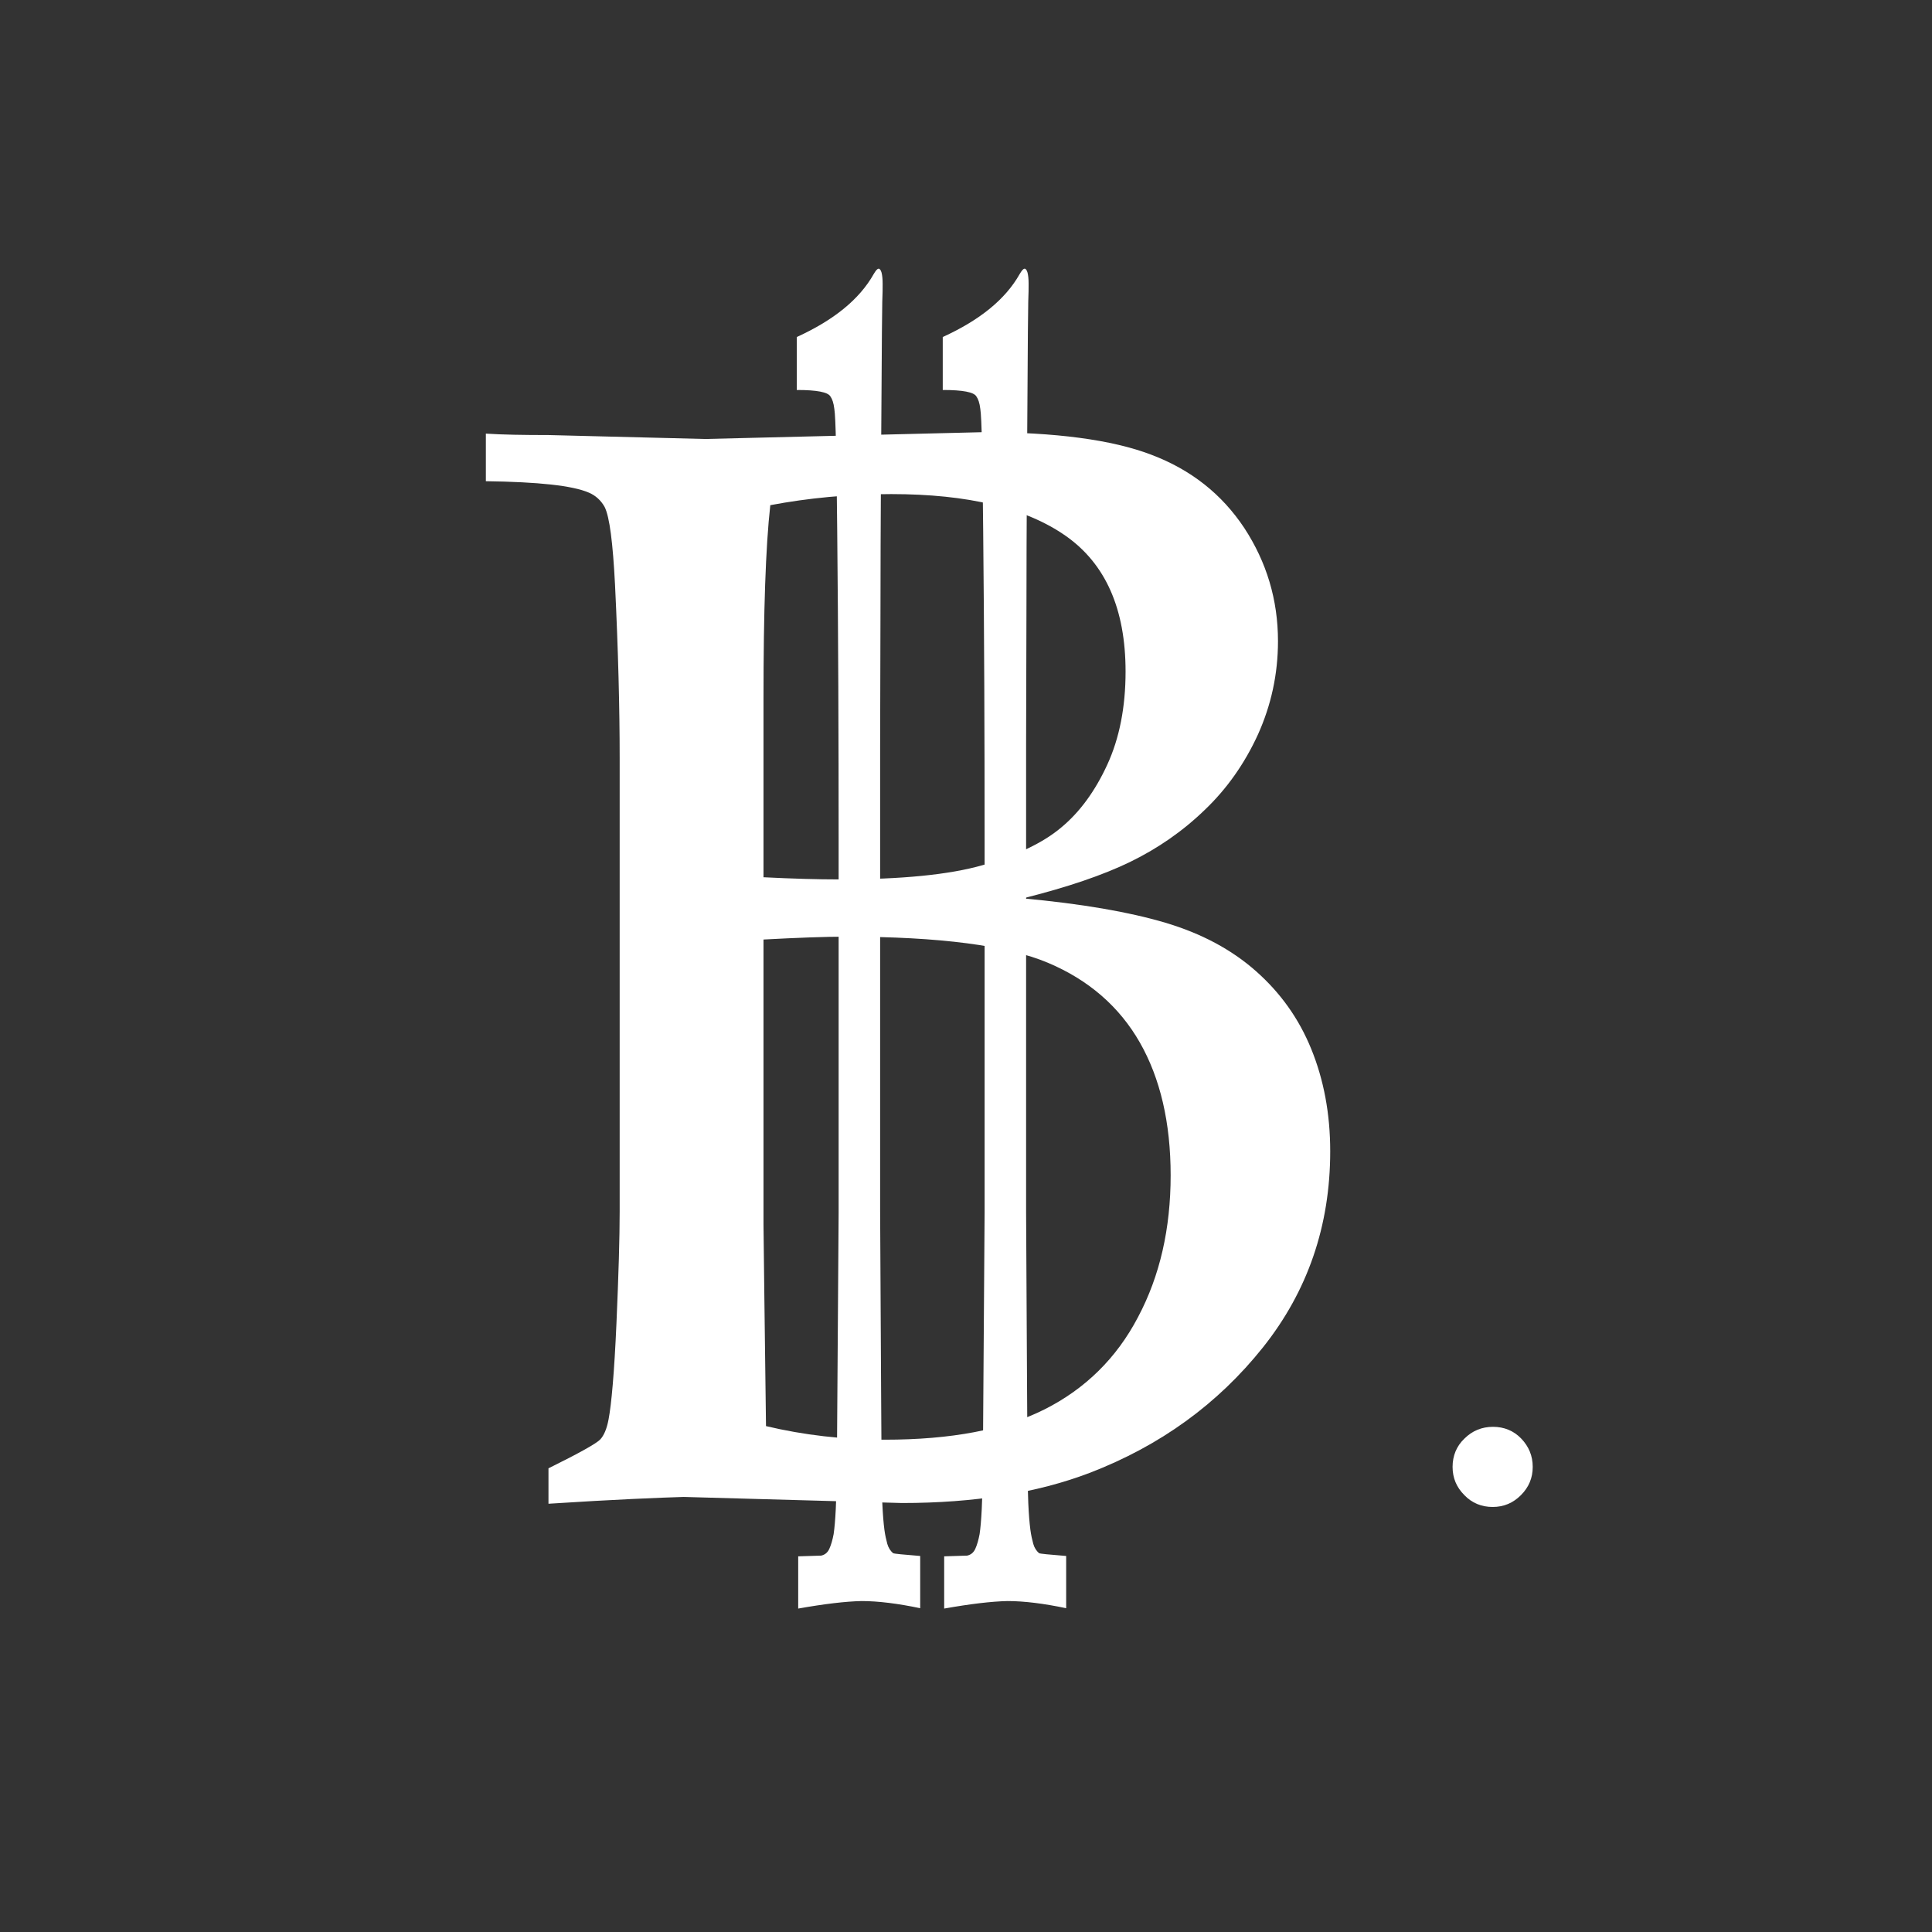 <?xml version="1.0" encoding="utf-8"?>
<!-- Generator: Adobe Illustrator 24.1.0, SVG Export Plug-In . SVG Version: 6.00 Build 0)  -->
<svg version="1.1" id="Layer_1" xmlns="http://www.w3.org/2000/svg" xmlns:xlink="http://www.w3.org/1999/xlink" x="0px" y="0px"
	 viewBox="0 0 540 540" style="enable-background:new 0 0 540 540;" xml:space="preserve">
<rect x="0" y="0" width="540" height="540" fill="#333333" stroke="none"/>
<style type="text/css">
	.st0{enable-background:new    ;}
	.st1{fill:#FFFFFF;}
</style>
<g class="st0">
	<path class="st1" d="M153.3,420.3v-9.9c8.7-4.3,13.5-7,14.5-8.1s1.8-2.9,2.3-5.6c0.8-4.2,1.6-13.1,2.2-26.8
		c0.6-13.7,0.9-24.1,0.9-31.2V211.8c0-13.7-0.4-29.9-1.3-48.4c-0.6-11.6-1.5-18.9-2.9-21.7c-1-1.8-2.5-3.2-4.4-4
		c-4.6-2-14.2-3-28.8-3.2v-13.3c4.6,0.3,10.4,0.4,17.5,0.4l43.8,1.1l77.4-1.9c20.5,0,36.3,2.1,47.3,6.3c11.1,4.2,19.7,11,26,20.5
		c6.2,9.5,9.4,20,9.4,31.6c0,9.2-1.9,17.9-5.6,26.1c-3.7,8.1-8.7,15.2-14.9,21.1c-6.2,6-13.2,10.8-20.8,14.5
		c-7.6,3.7-17.6,7.1-30,10.2c16.4,1.5,29.7,3.8,39.8,6.8c10.1,3,18.5,7.5,25.3,13.5s12,13.2,15.5,21.8c3.5,8.6,5.3,18.1,5.3,28.6
		c0,20.8-6.3,39.1-18.8,54.8c-12.6,15.8-28.7,27.5-48.5,35.1c-14.7,5.6-32.2,8.4-52.4,8.4l-61-1.7
		C184.4,418.6,171.8,419.1,153.3,420.3z M213.5,245.2c8,0.4,15,0.6,21,0.6c17.4,0,30.8-1.3,40.2-4c9.4-2.7,16.8-6.2,21.9-10.5
		c5.2-4.3,9.5-10.2,12.9-17.6c3.4-7.4,5.1-16.1,5.1-26c0-17.5-5.6-30.1-16.7-37.9s-27.4-11.7-48.8-11.7c-11.9,0-23.2,1.1-33.8,3.1
		c-1.3,11.6-1.9,29.6-1.9,54v50H213.5z M214.1,398.6c10.5,2.5,21.6,3.8,33.2,3.8c18.5,0,33.4-2.8,44.7-8.5s20.1-14.3,26.1-25.8
		c6.1-11.5,9.1-24.7,9.1-39.6c0-14.7-2.9-27.1-8.6-37.1s-14.3-17.5-25.7-22.3c-11.4-4.8-30.2-7.3-56.4-7.3c-6,0-13.7,0.3-23.1,0.8
		v79.7C213.5,350.1,213.7,368.9,214.1,398.6z"/>
</g>
<g class="st0">
	<path class="st1" d="M417.3,398.8c3.1,0,5.8,1.1,7.9,3.3c2.1,2.2,3.2,4.8,3.2,7.9s-1.1,5.7-3.3,7.9s-4.8,3.3-7.9,3.3
		s-5.8-1.1-7.9-3.3c-2.2-2.2-3.3-4.8-3.3-7.9s1.1-5.8,3.3-7.9C411.5,399.9,414.2,398.8,417.3,398.8z"/>
</g>
<g id="ll" class="st0">
	<path class="st1" d="M223.1,449.6V435l6.4-0.2c1-0.2,1.8-0.8,2.3-1.9s0.9-2.5,1.2-4.1c0.5-3.3,0.8-9.3,0.9-17.8
		c0-2.2,0.2-26.2,0.5-72.1V234.6c0-28-0.1-56.8-0.4-86.6c-0.2-20.1-0.4-31.3-0.8-33.7c-0.2-1.7-0.6-2.8-1.1-3.5
		c-0.7-1.2-3.8-1.8-9.4-1.8V94.2c10.3-4.7,17.5-10.5,21.5-17.6c0.6-1,1-1.5,1.4-1.5c0.3,0,0.6,0.4,0.8,1.1c0.2,0.8,0.3,1.8,0.3,3.1
		c0,1.2,0,2.8-0.1,5l-0.1,8.3c-0.2,30-0.4,55.5-0.4,76.6l-0.1,39.2v130.3c0.2,43.5,0.4,67.1,0.4,70.6c0,8.4,0.3,14.5,0.8,18.3
		c0.2,1.5,0.5,2.8,0.8,3.9s0.9,2,1.6,2.6c0.3,0.2,2.8,0.4,7.6,0.8v14.6c-6.2-1.3-11.7-2-16.4-2C236.3,447.6,230.4,448.3,223.1,449.6
		z"/>
	<path class="st1" d="M263.9,449.6V435l6.4-0.2c1-0.2,1.8-0.8,2.3-1.9s0.9-2.5,1.2-4.1c0.5-3.3,0.8-9.3,0.9-17.8
		c0-2.2,0.2-26.2,0.5-72.1V234.6c0-28-0.1-56.8-0.4-86.6c-0.2-20.1-0.4-31.3-0.8-33.7c-0.2-1.7-0.6-2.8-1.1-3.5
		c-0.7-1.2-3.8-1.8-9.4-1.8V94.2c10.3-4.7,17.5-10.5,21.5-17.6c0.6-1,1-1.5,1.4-1.5c0.3,0,0.6,0.4,0.8,1.1c0.2,0.8,0.3,1.8,0.3,3.1
		c0,1.2,0,2.8-0.1,5l-0.1,8.3c-0.2,30-0.4,55.5-0.4,76.6l-0.1,39.2v130.3c0.2,43.5,0.4,67.1,0.4,70.6c0,8.4,0.3,14.5,0.8,18.3
		c0.2,1.5,0.5,2.8,0.8,3.9s0.9,2,1.6,2.6c0.3,0.2,2.8,0.4,7.6,0.8v14.6c-6.2-1.3-11.7-2-16.4-2C277.1,447.6,271.2,448.3,263.9,449.6
		z"/>
</g>
</svg>
